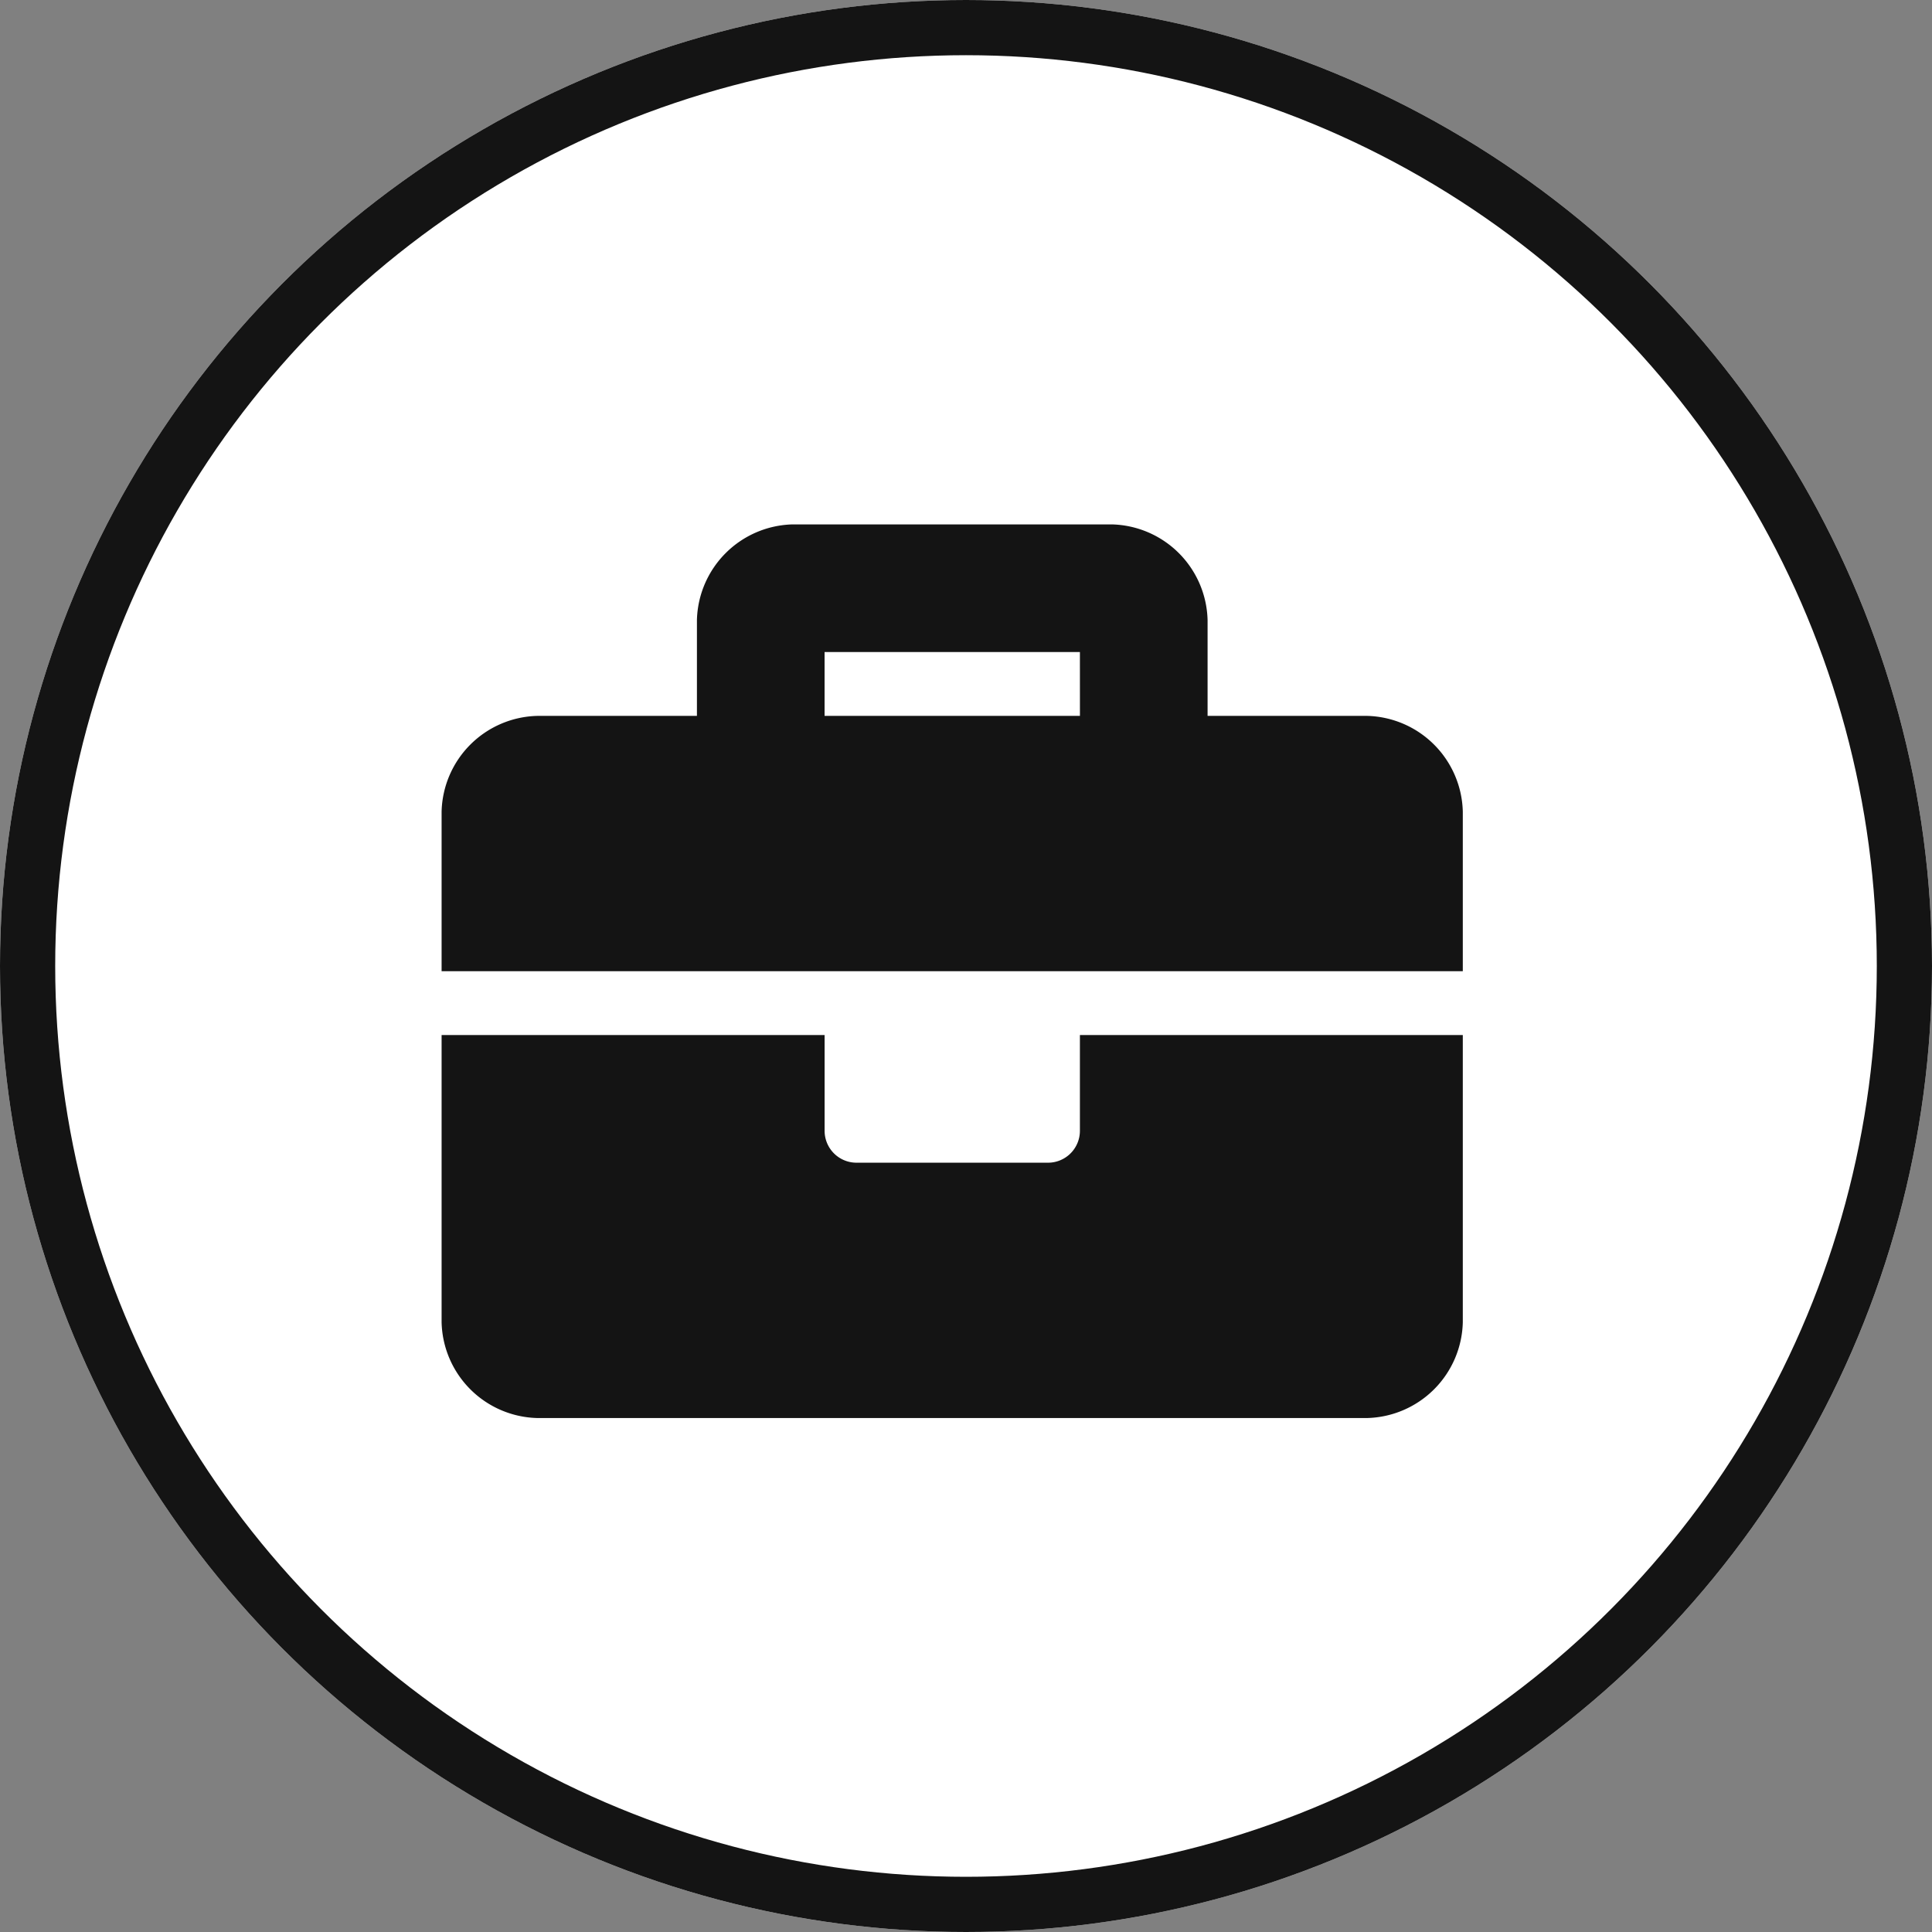 <svg xmlns="http://www.w3.org/2000/svg" width="70" height="70" viewBox="0 0 70 70">
  <rect x="0" y="0" width="70" height="70" fill="#808080" stroke="none"/>
  <g id="Group_584" data-name="Group 584" transform="translate(-130 -2170)">
    <g id="Ellipse_184" data-name="Ellipse 184" transform="translate(130 2170)" fill="#fff" stroke="#141414" stroke-width="2">
      <circle cx="35" cy="35" r="35" stroke="none"/>
      <circle cx="35" cy="35" r="34" fill="none"/>
    </g>
    <path id="Icon_awesome-briefcase" data-name="Icon awesome-briefcase" d="M23.127,24.221a1.156,1.156,0,0,1-1.156,1.156H15.033a1.156,1.156,0,0,1-1.156-1.156V20.752H0V31.159a3.557,3.557,0,0,0,3.469,3.469H33.535A3.557,3.557,0,0,0,37,31.159V20.752H23.127ZM33.535,9.188H27.753V5.719A3.557,3.557,0,0,0,24.284,2.25H12.72A3.557,3.557,0,0,0,9.251,5.719V9.188H3.469A3.557,3.557,0,0,0,0,12.657v5.782H37V12.657A3.557,3.557,0,0,0,33.535,9.188Zm-10.407,0H13.876V6.875h9.251Z" transform="translate(146 2186.75)" fill="#141414"/>
  </g>
</svg>
